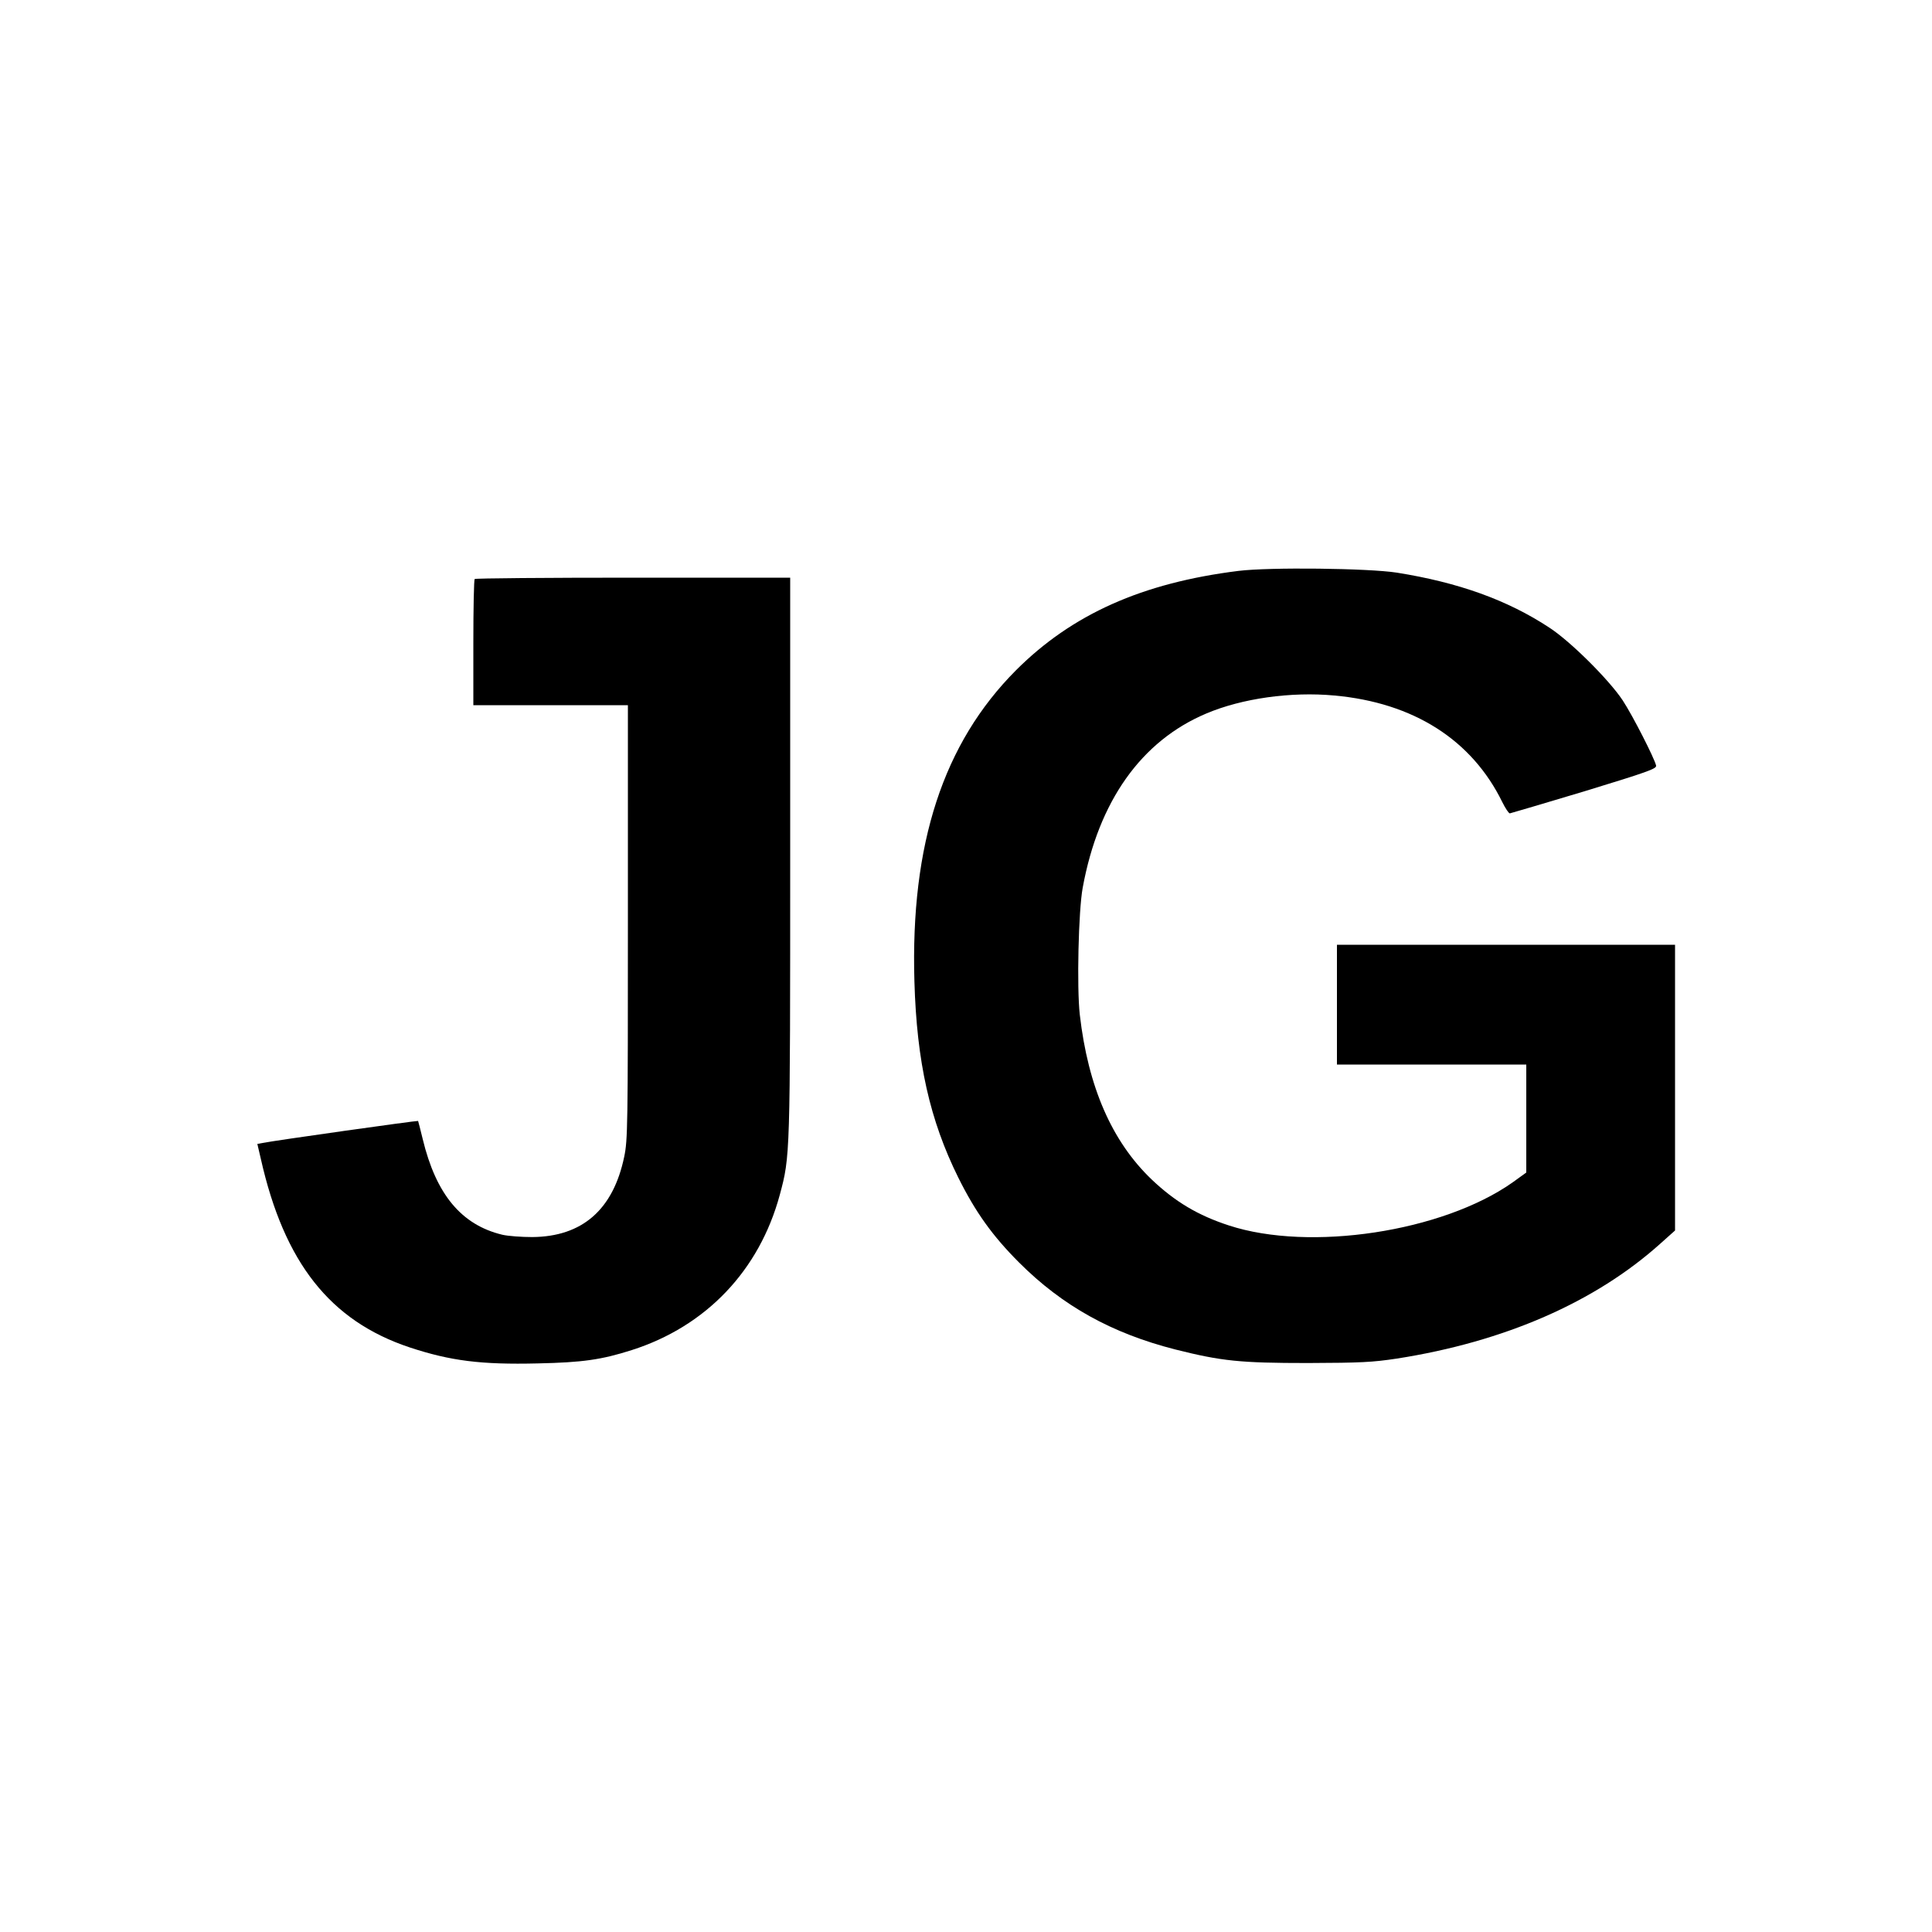 <?xml version="1.0" standalone="no"?>
<!DOCTYPE svg PUBLIC "-//W3C//DTD SVG 20010904//EN"
 "http://www.w3.org/TR/2001/REC-SVG-20010904/DTD/svg10.dtd">
<svg version="1.0" xmlns="http://www.w3.org/2000/svg"
 width="1000pt" height="1000pt" viewBox="0 0 1000 1000"
 preserveAspectRatio="xMidYMid meet">

<g transform="translate(0,1000) scale(0.1,-0.1)"
fill="#000000" stroke="none">
<path d="M6410 7045 c-498 -62 -861 -224 -1151 -514 -377 -378 -547 -899 -526
-1611 12 -418 80 -718 227 -1015 89 -179 177 -302 315 -440 224 -224 479 -366
809 -450 239 -60 334 -70 686 -70 276 1 333 4 460 23 557 87 1027 292 1365
596 l75 67 0 740 0 739 -875 0 -875 0 0 -310 0 -310 490 0 490 0 0 -280 0
-279 -72 -52 c-363 -255 -1048 -359 -1467 -222 -160 52 -279 123 -400 238
-206 197 -329 479 -372 853 -16 141 -7 538 15 657 82 448 303 760 640 902 184
78 438 114 663 93 409 -37 711 -229 869 -552 16 -32 33 -58 39 -58 5 1 179 52
385 114 327 100 375 117 372 133 -7 35 -121 259 -173 338 -71 107 -270 305
-379 376 -217 143 -470 234 -790 285 -147 23 -659 29 -820 9z"/>
<path d="M2457 7003 c-4 -3 -7 -152 -7 -330 l0 -323 400 0 400 0 0 -1122 c0
-1062 -1 -1128 -19 -1215 -57 -274 -217 -414 -476 -416 -55 0 -125 5 -155 12
-212 51 -343 209 -412 495 -12 50 -23 92 -24 94 -2 3 -748 -102 -805 -114
l-27 -5 18 -77 c121 -538 359 -839 770 -976 212 -70 370 -90 663 -83 233 5
330 19 487 69 385 123 660 412 766 803 54 201 54 198 54 1756 l0 1439 -813 0
c-448 0 -817 -3 -820 -7z"/>
</g>
</svg>
